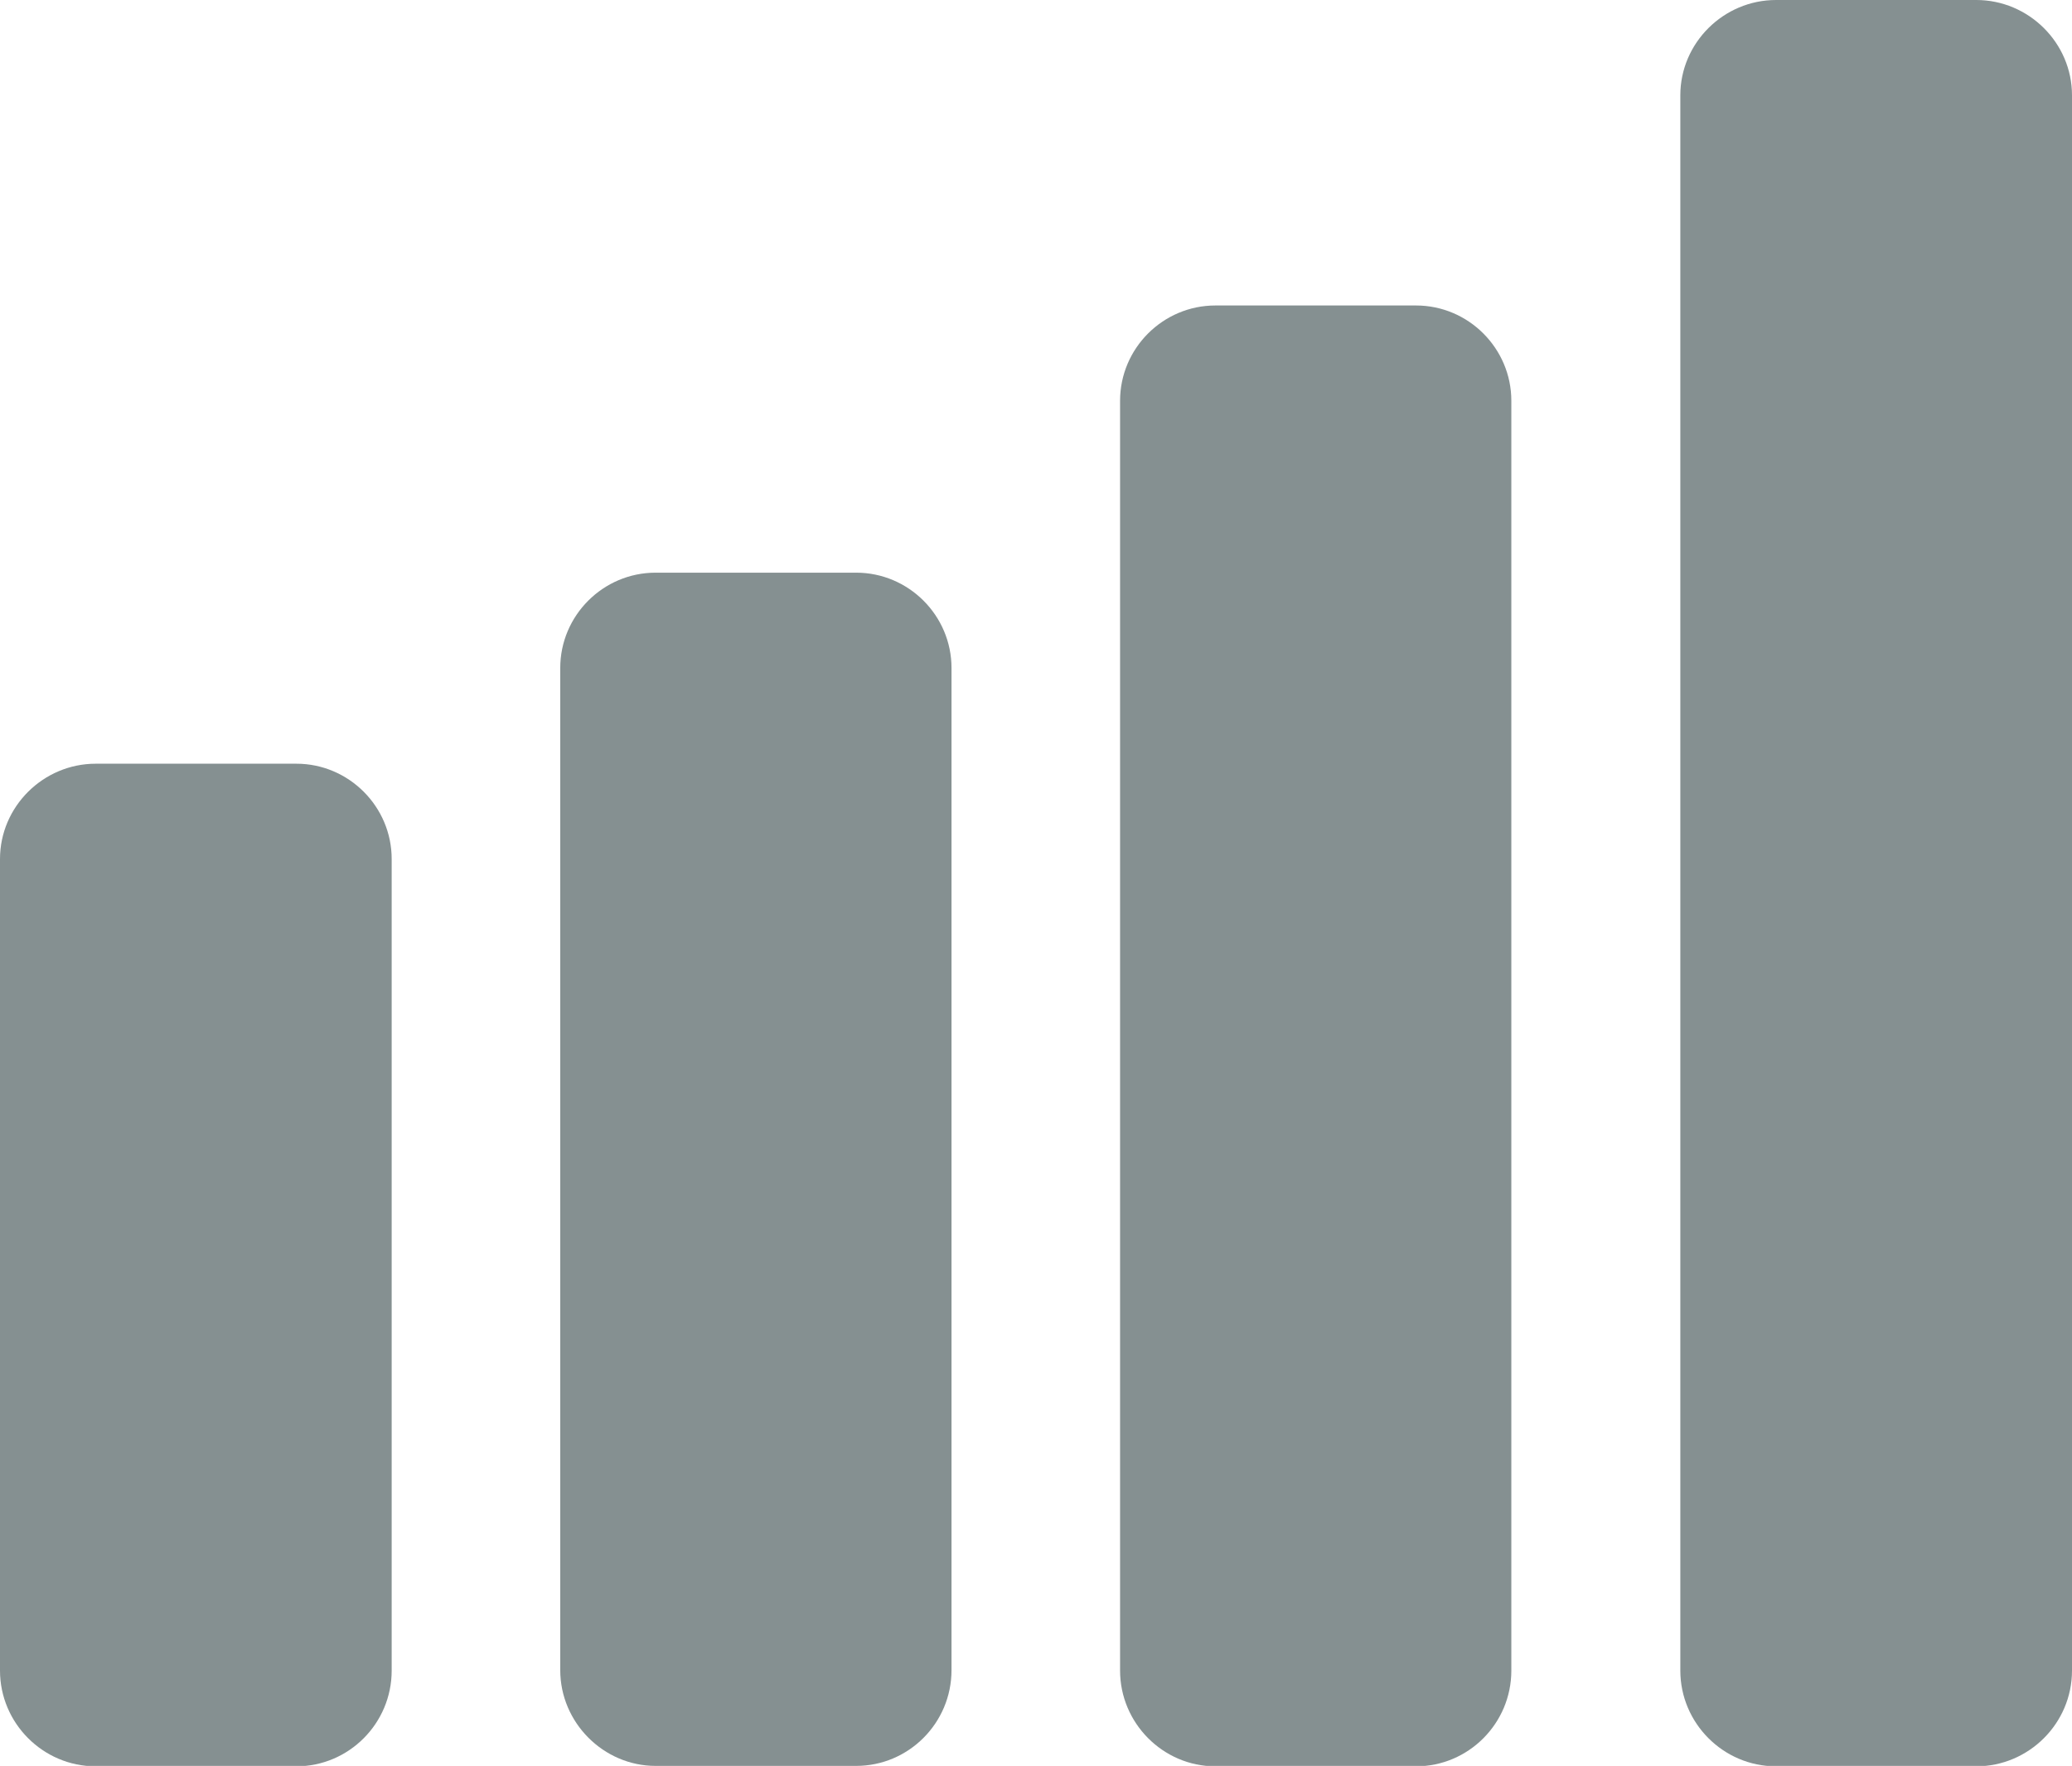 <?xml version="1.0" encoding="UTF-8"?>
<svg id="Layer_1" xmlns="http://www.w3.org/2000/svg" version="1.1" viewBox="0 0 497.8 424.3">
  <!-- Generator: Adobe Illustrator 29.6.0, SVG Export Plug-In . SVG Version: 2.1.1 Build 207)  -->
  <defs>
    <style>
      .st0 {
        fill: #859091;
      }
    </style>
  </defs>
  <g id="graph-12">
    <g id="graph-12-2">
      <path class="st0" d="M71.2,183.5H23c-12.6,0-23,10.3-23,22.9v195c0,12.6,10.3,23,23,23h48.2c12.6,0,22.9-10.3,22.9-23v-195c0-12.6-10.3-22.9-22.9-22.9h0Z"/>
      <path class="st0" d="M205.7,137.6h-48.2c-12.6,0-22.9,10.3-22.9,22.9v240.8c0,12.6,10.4,23,22.9,23h48.2c12.6,0,22.9-10.3,22.9-23v-240.8c0-12.6-10.3-22.9-22.9-22.9h0Z"/>
      <path class="st0" d="M340.2,73.4h-48.2c-12.6,0-22.9,10.3-22.9,22.9v305.1c0,12.6,10.3,23,22.9,23h48.2c12.6,0,22.9-10.3,22.9-23V96.3c0-12.6-10.3-22.9-22.9-22.9Z"/>
      <path class="st0" d="M474.8,0h-48.1c-12.6,0-23,10.3-23,22.9v378.5c0,12.6,10.3,23,23,23h48.1c12.6,0,23-10.3,23-23V22.9c0-12.6-10.4-22.9-23-22.9Z"/>
    </g>
  </g>
</svg>